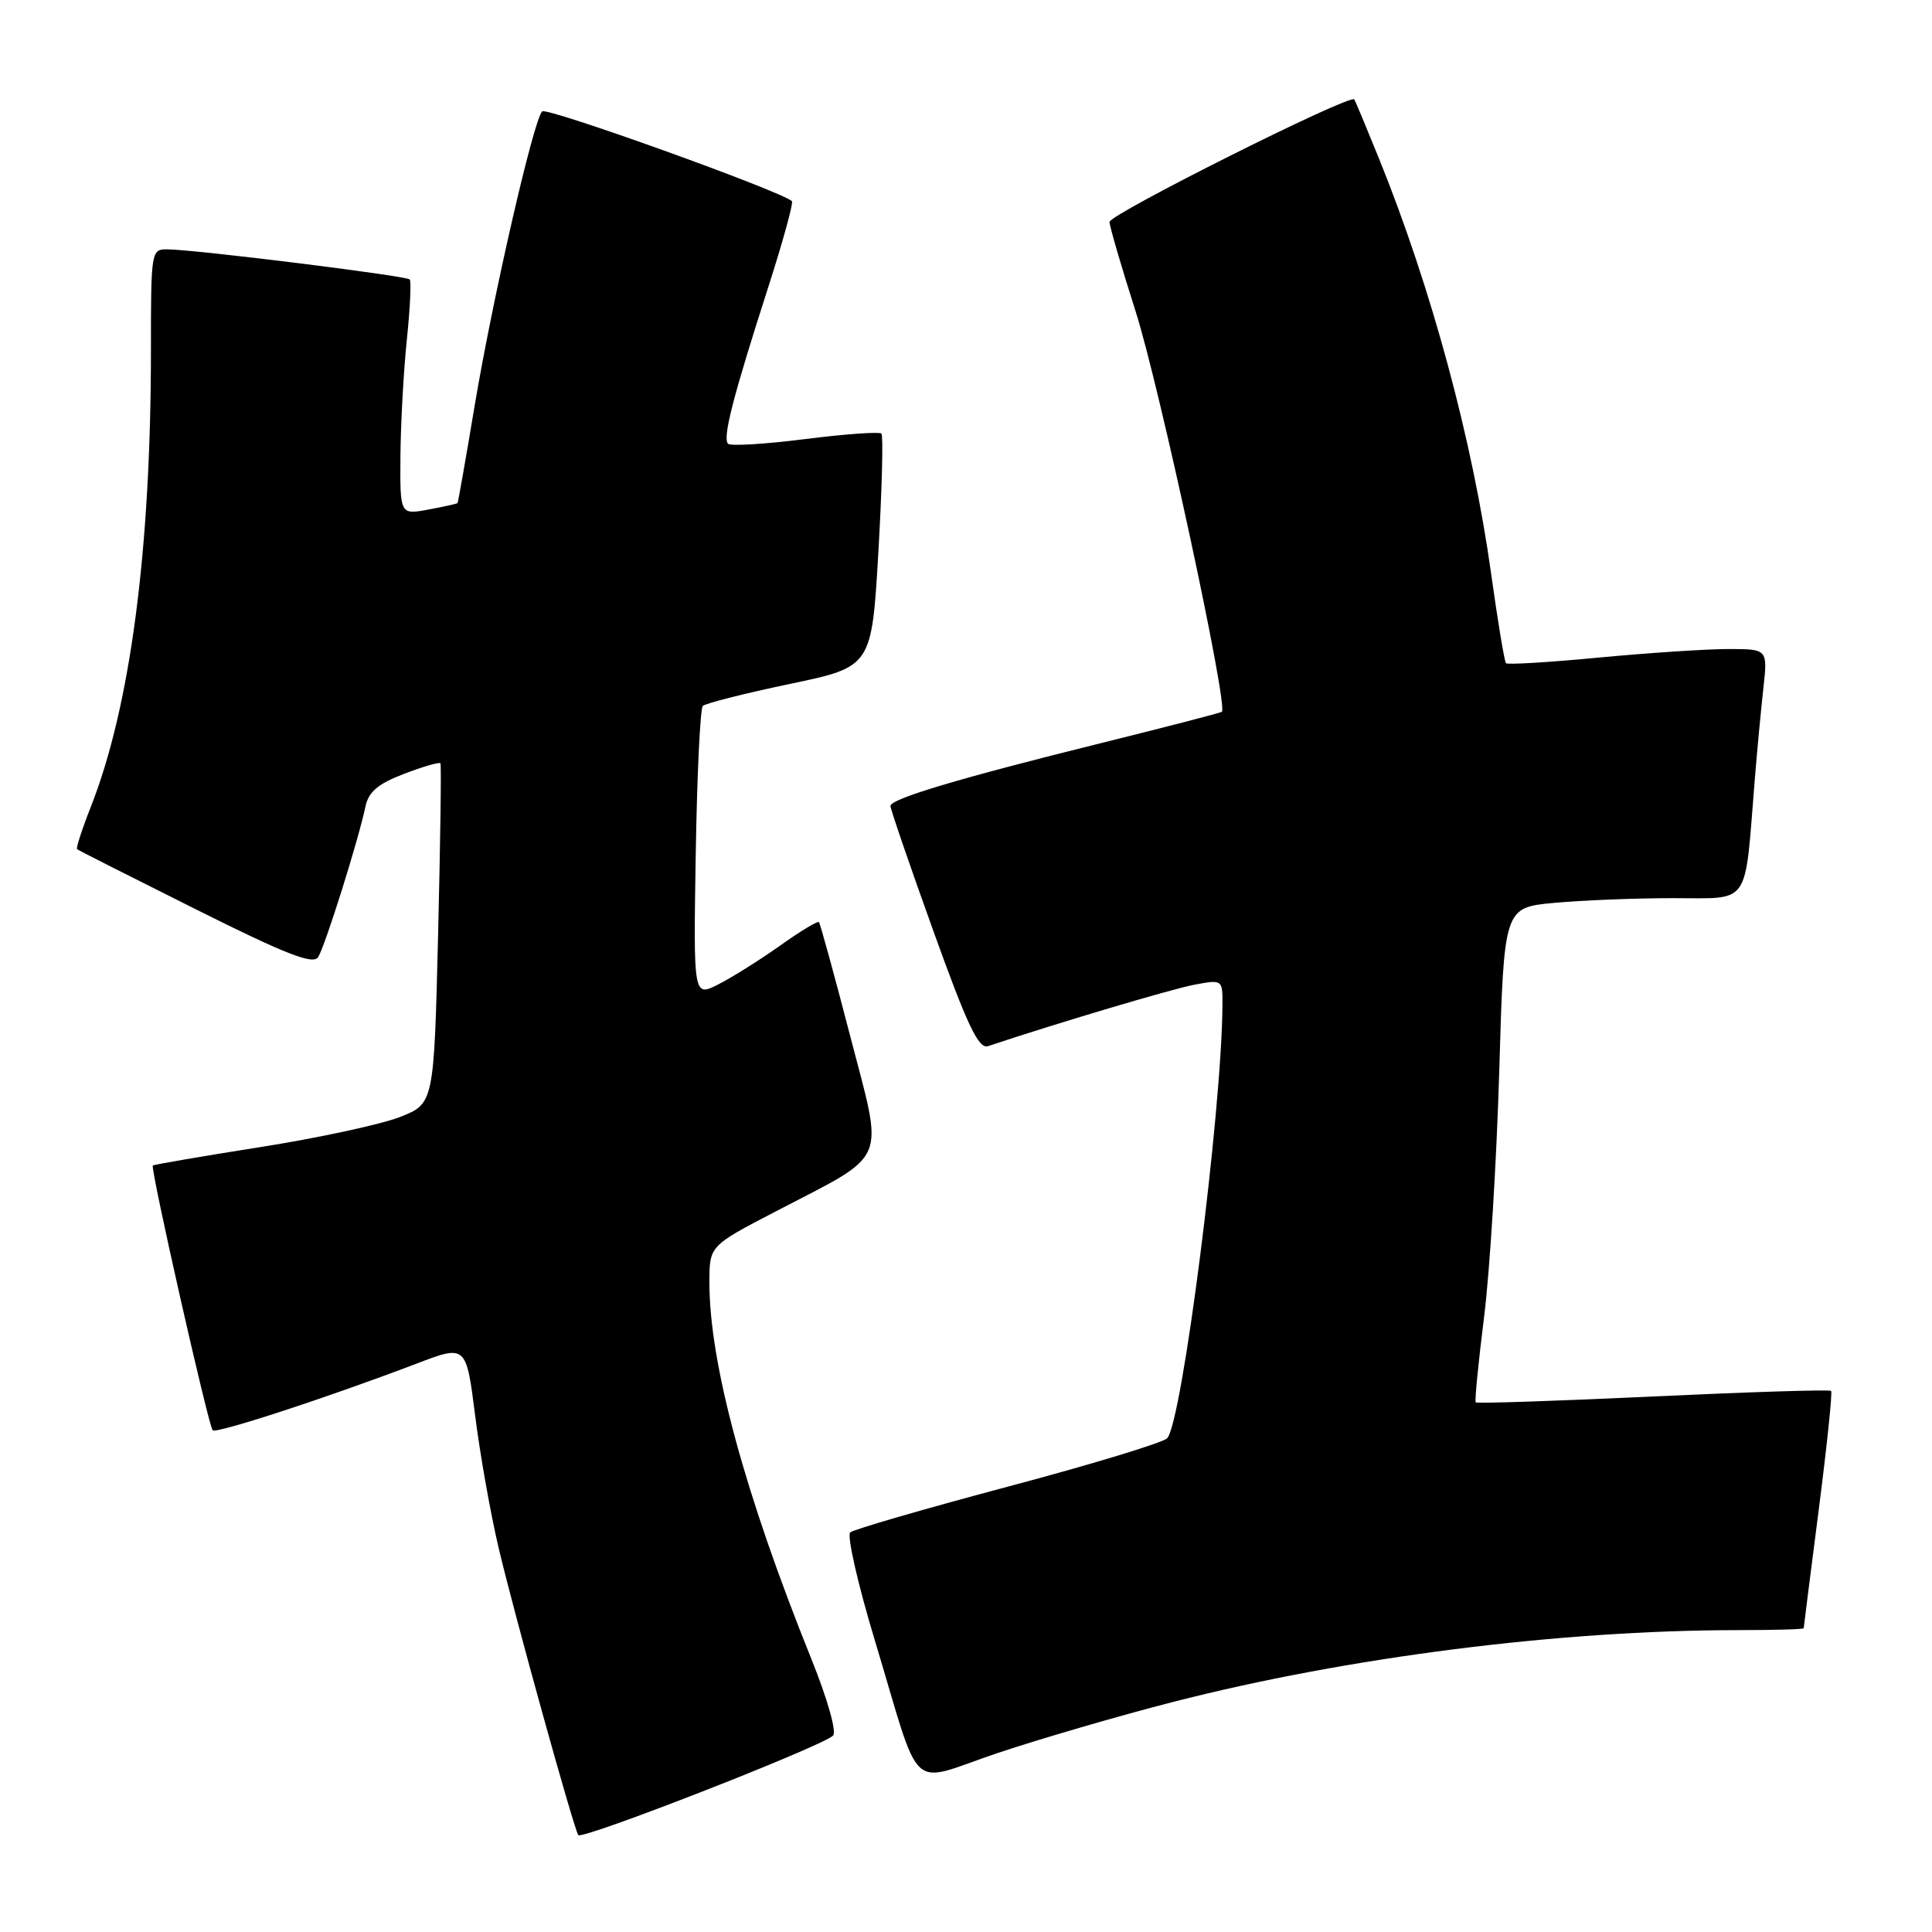 <?xml version="1.0" encoding="UTF-8" standalone="no"?>
<!DOCTYPE svg PUBLIC "-//W3C//DTD SVG 1.1//EN" "http://www.w3.org/Graphics/SVG/1.1/DTD/svg11.dtd" >
<svg xmlns="http://www.w3.org/2000/svg" xmlns:xlink="http://www.w3.org/1999/xlink" version="1.1" viewBox="0 0 256 256">
 <g >
 <path fill="currentColor"
d=" M 110.38 229.98 C 110.89 229.50 109.65 225.14 107.51 219.82 C 98.68 197.92 94.00 180.64 94.00 169.94 C 94.00 165.09 94.00 165.09 102.75 160.54 C 117.93 152.63 117.12 154.51 112.66 137.30 C 110.55 129.16 108.68 122.36 108.51 122.18 C 108.34 122.01 106.01 123.41 103.35 125.31 C 100.68 127.20 97.01 129.51 95.19 130.43 C 91.88 132.11 91.88 132.11 92.19 113.14 C 92.36 102.70 92.78 93.88 93.13 93.54 C 93.48 93.19 98.65 91.89 104.63 90.63 C 115.50 88.36 115.50 88.36 116.39 73.15 C 116.87 64.78 117.05 57.72 116.79 57.45 C 116.52 57.19 111.97 57.51 106.68 58.18 C 101.39 58.85 96.79 59.13 96.47 58.80 C 95.72 58.05 97.11 52.63 101.73 38.26 C 103.72 32.08 105.16 26.85 104.93 26.65 C 103.33 25.26 72.44 14.16 71.84 14.76 C 70.69 15.91 65.31 39.38 62.90 53.72 C 61.73 60.75 60.70 66.57 60.63 66.66 C 60.56 66.75 58.81 67.14 56.75 67.52 C 53.00 68.22 53.00 68.22 53.06 60.36 C 53.10 56.04 53.48 49.12 53.91 45.00 C 54.34 40.88 54.51 37.29 54.29 37.03 C 53.89 36.55 26.31 33.12 22.25 33.04 C 20.03 33.00 20.00 33.16 20.00 46.35 C 20.00 72.88 17.27 93.63 12.03 106.92 C 10.87 109.86 10.06 112.38 10.21 112.52 C 10.37 112.66 17.43 116.23 25.89 120.46 C 37.85 126.44 41.48 127.86 42.15 126.83 C 43.05 125.45 47.46 111.43 48.42 106.89 C 48.83 104.92 50.08 103.86 53.54 102.54 C 56.06 101.57 58.23 100.95 58.36 101.14 C 58.49 101.34 58.35 111.57 58.05 123.87 C 57.50 146.24 57.50 146.24 52.97 148.02 C 50.48 148.99 42.15 150.79 34.47 152.00 C 26.79 153.21 20.39 154.31 20.25 154.44 C 19.89 154.77 27.62 188.95 28.18 189.52 C 28.67 190.00 43.40 185.18 55.14 180.71 C 61.77 178.17 61.77 178.17 62.96 187.57 C 63.61 192.74 65.02 200.69 66.10 205.23 C 68.15 213.90 75.95 242.02 76.62 243.16 C 77.03 243.86 108.88 231.43 110.38 229.98 Z  M 155.50 225.50 C 178.70 219.56 206.63 216.02 230.25 216.00 C 235.06 216.00 239.00 215.89 239.00 215.75 C 239.00 215.61 239.90 208.56 240.99 200.07 C 242.08 191.59 242.82 184.49 242.63 184.30 C 242.44 184.11 231.82 184.44 219.04 185.04 C 206.26 185.64 195.68 185.99 195.54 185.82 C 195.39 185.64 195.89 180.55 196.65 174.50 C 197.41 168.45 198.31 153.77 198.66 141.88 C 199.29 120.26 199.29 120.26 205.89 119.64 C 209.53 119.30 216.63 119.01 221.69 119.01 C 232.06 119.00 231.14 120.32 232.50 103.50 C 232.81 99.65 233.33 94.14 233.65 91.25 C 234.23 86.00 234.23 86.00 229.02 86.00 C 226.16 86.00 218.44 86.51 211.87 87.13 C 205.31 87.76 199.76 88.09 199.55 87.88 C 199.35 87.67 198.46 82.33 197.58 76.00 C 195.13 58.39 189.68 38.20 182.72 21.00 C 181.05 16.88 179.58 13.35 179.44 13.17 C 178.87 12.44 147.00 28.40 147.02 29.41 C 147.03 30.01 148.58 35.33 150.47 41.24 C 153.64 51.20 162.80 93.68 161.90 94.32 C 161.68 94.47 154.53 96.32 146.00 98.44 C 127.26 103.08 118.00 105.84 117.99 106.79 C 117.98 107.18 120.53 114.62 123.66 123.32 C 128.18 135.89 129.67 139.03 130.92 138.62 C 139.95 135.60 155.28 131.04 158.26 130.48 C 161.98 129.78 162.00 129.80 161.98 133.14 C 161.92 147.13 156.61 188.72 154.64 190.59 C 154.01 191.19 144.50 194.08 133.50 197.00 C 122.50 199.93 113.12 202.65 112.66 203.05 C 112.20 203.45 113.66 209.88 115.91 217.33 C 122.24 238.29 120.12 236.34 132.18 232.29 C 137.86 230.39 148.35 227.33 155.50 225.50 Z "/>
</g>
</svg>